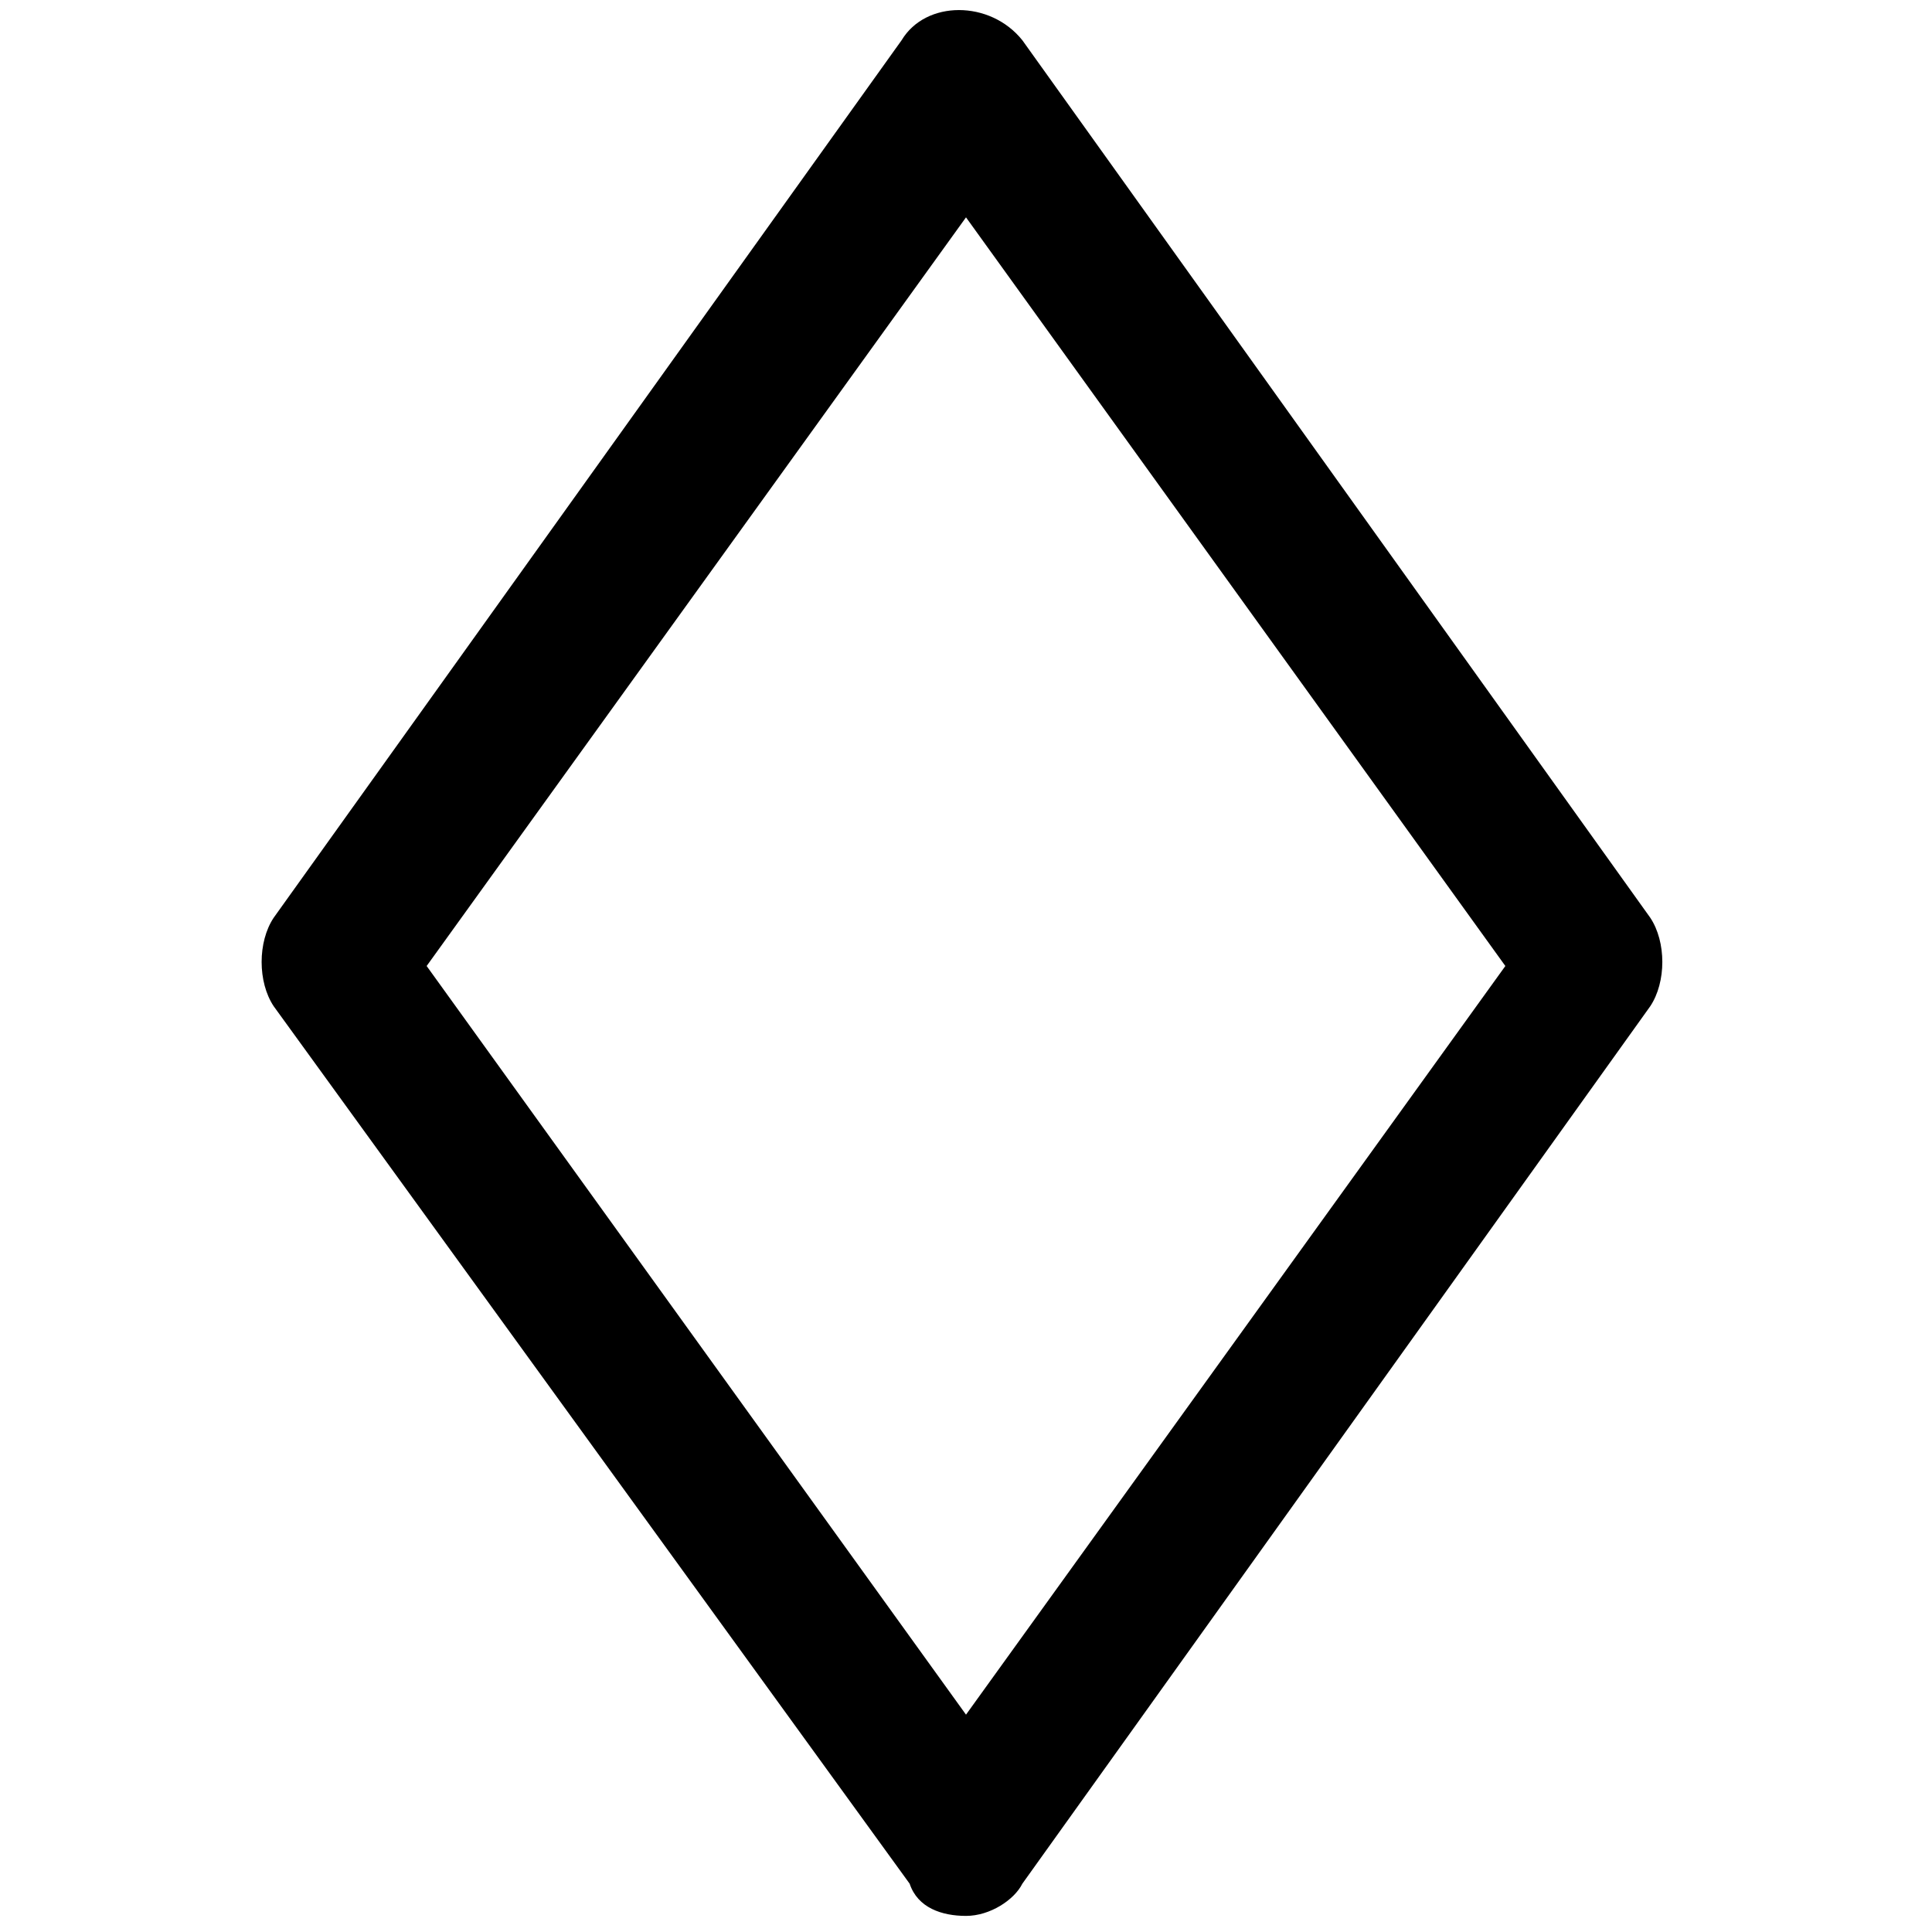 <?xml version="1.0" encoding="utf-8"?>
<!-- Generator: Adobe Illustrator 25.0.0, SVG Export Plug-In . SVG Version: 6.00 Build 0)  -->
<svg version="1.1" id="Calque_1" xmlns="http://www.w3.org/2000/svg" xmlns:xlink="http://www.w3.org/1999/xlink" x="0px" y="0px"
	 viewBox="0 0 24 24" style="enable-background:new 0 0 24 24;" xml:space="preserve">
<g>
	<path d="M12,23.8L12,23.8c-0.3,0-0.6-0.1-0.7-0.4L3.4,12.5c-0.2-0.3-0.2-0.8,0-1.1l7.8-10.9c0.3-0.5,1.1-0.5,1.5,0l7.8,10.9
		c0.2,0.3,0.2,0.8,0,1.1l-7.8,10.9C12.6,23.6,12.3,23.8,12,23.8L12,23.8z M5.3,12l6.7,9.3l6.7-9.3L12,2.7L5.3,12L5.3,12z"/>
</g>
</svg>
